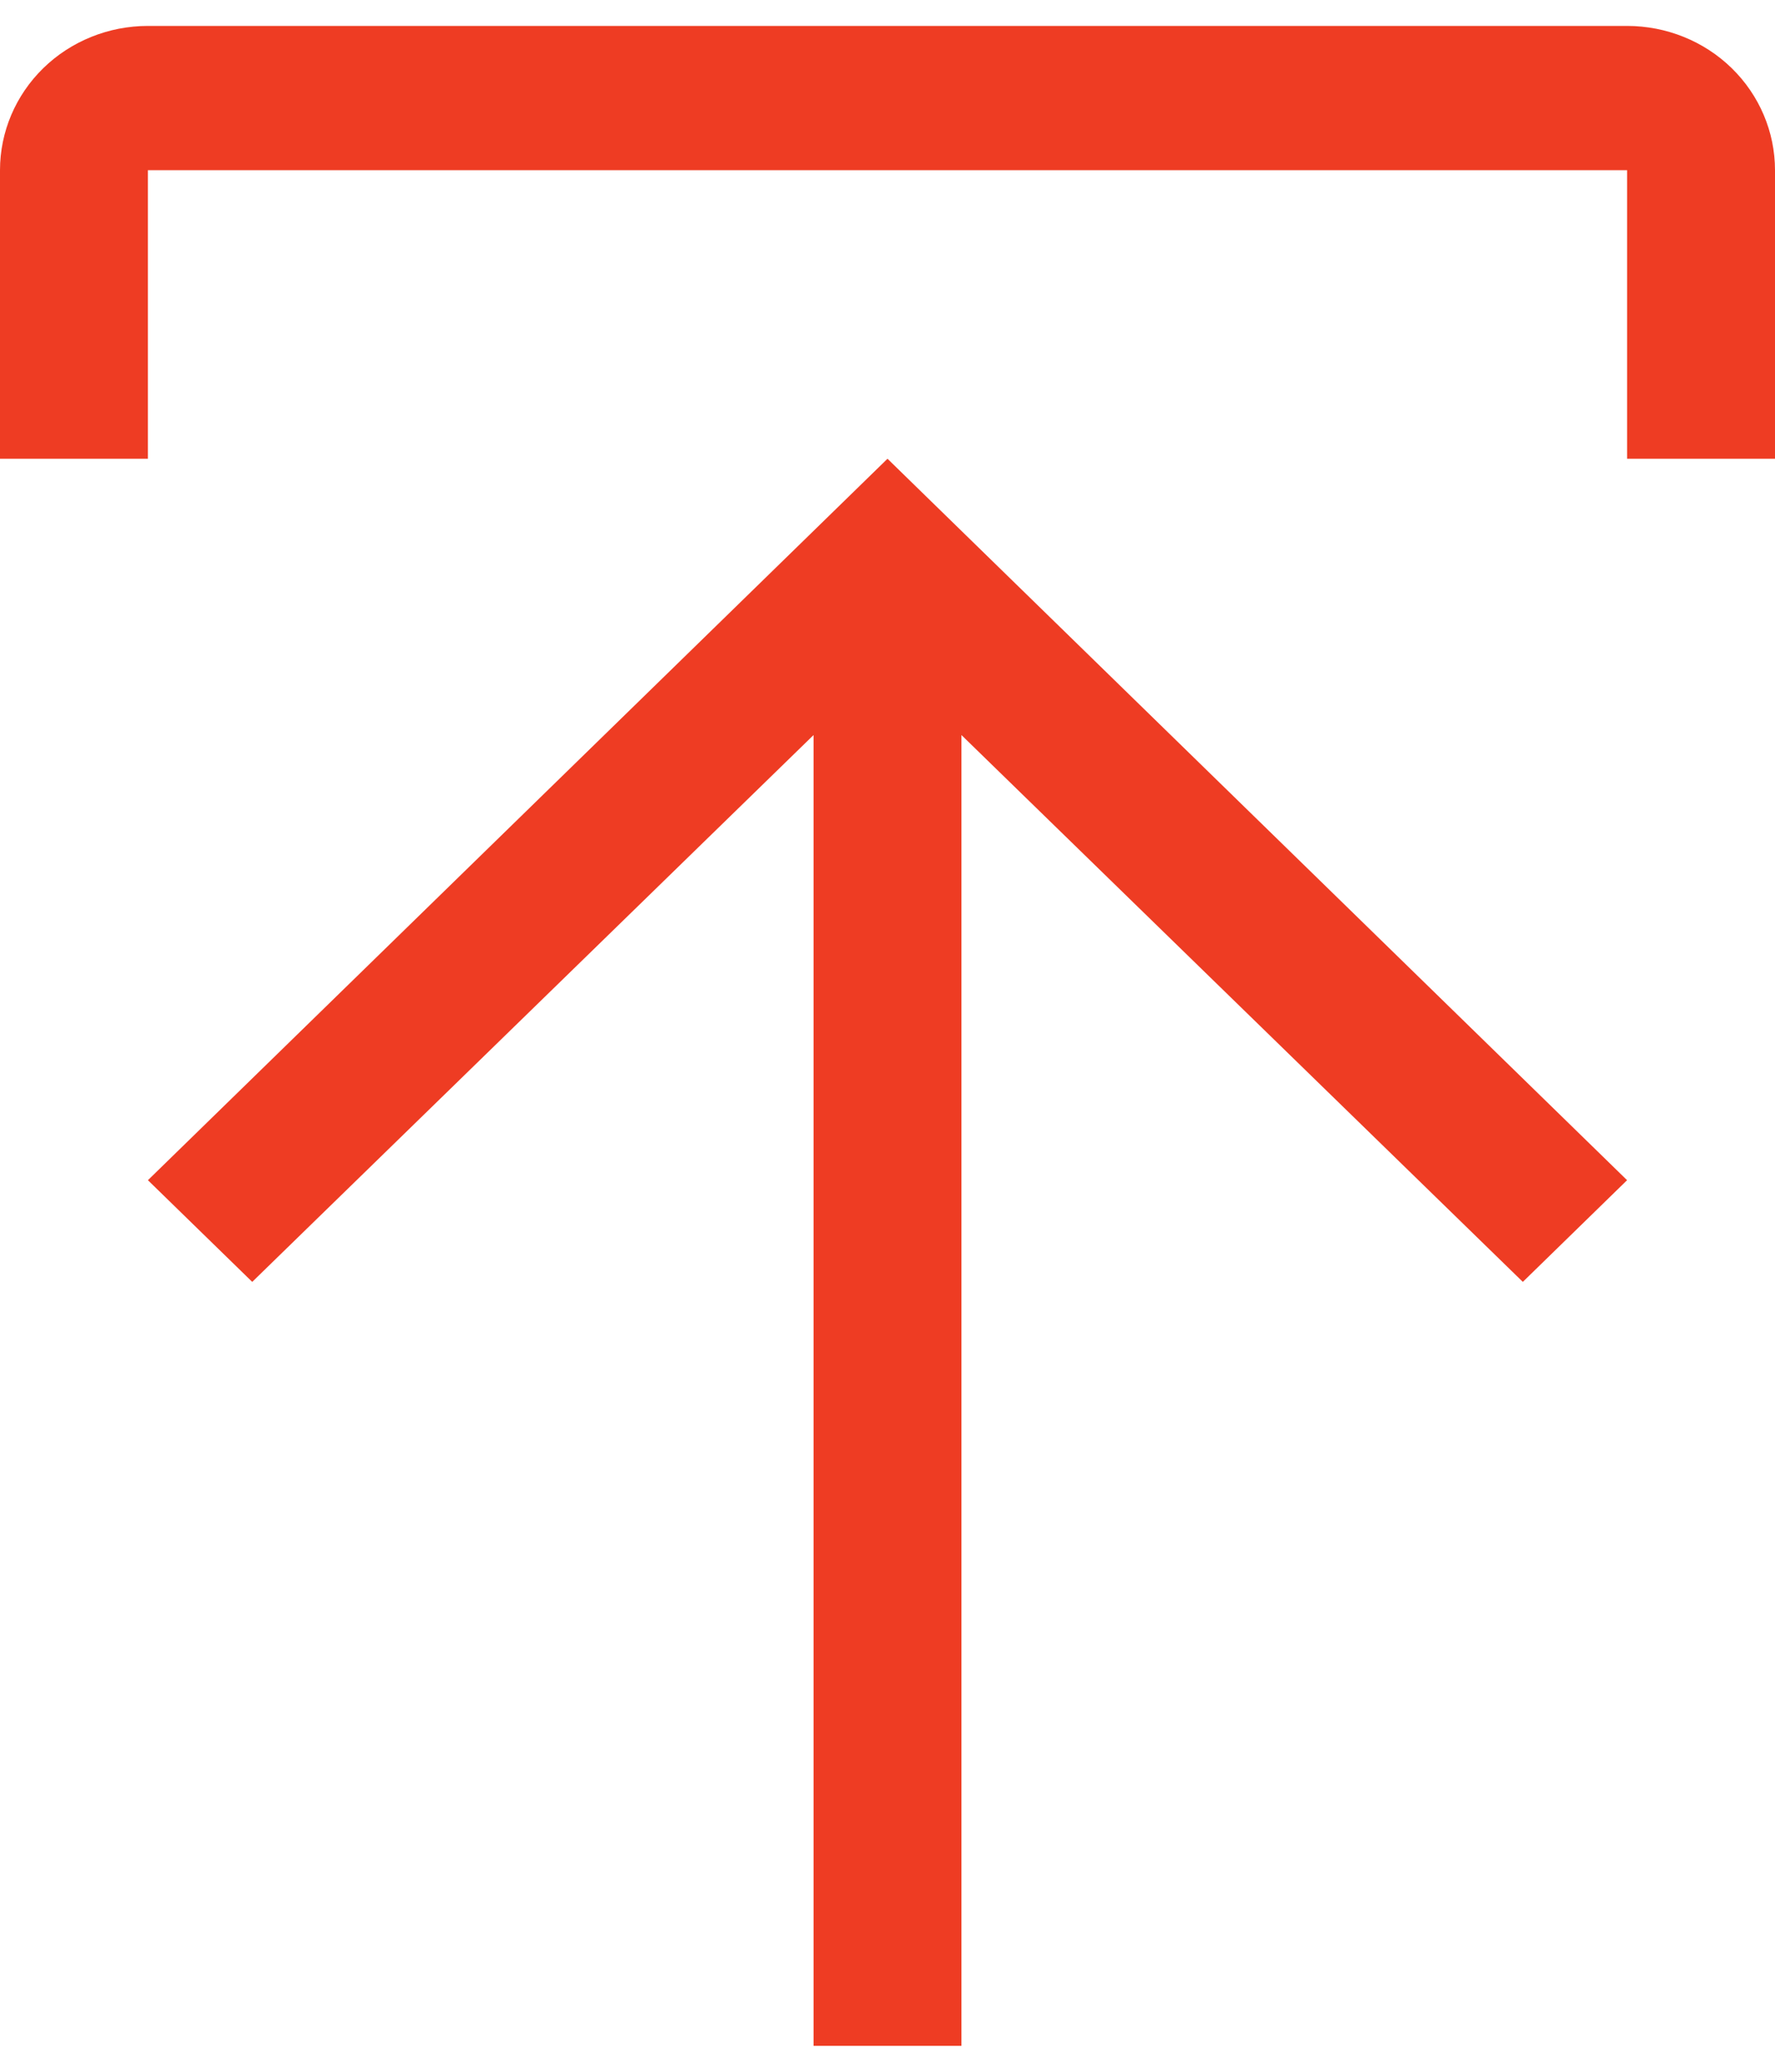 <svg width="30" height="35" viewBox="0 0 30 35" fill="none" xmlns="http://www.w3.org/2000/svg">
<path d="M2.5 19.938L4.263 21.656L13.75 12.418V34.562H16.25V12.418L25.738 21.656L27.5 19.938L15 7.75L2.5 19.938ZM2.5 7.75V2.875H27.5V7.75H30V2.875C30 2.229 29.737 1.609 29.268 1.151C28.799 0.694 28.163 0.438 27.5 0.438H2.5C1.837 0.438 1.201 0.694 0.732 1.151C0.263 1.609 0 2.229 0 2.875V7.75H2.5Z" fill="#EE3C23"/>
</svg>
